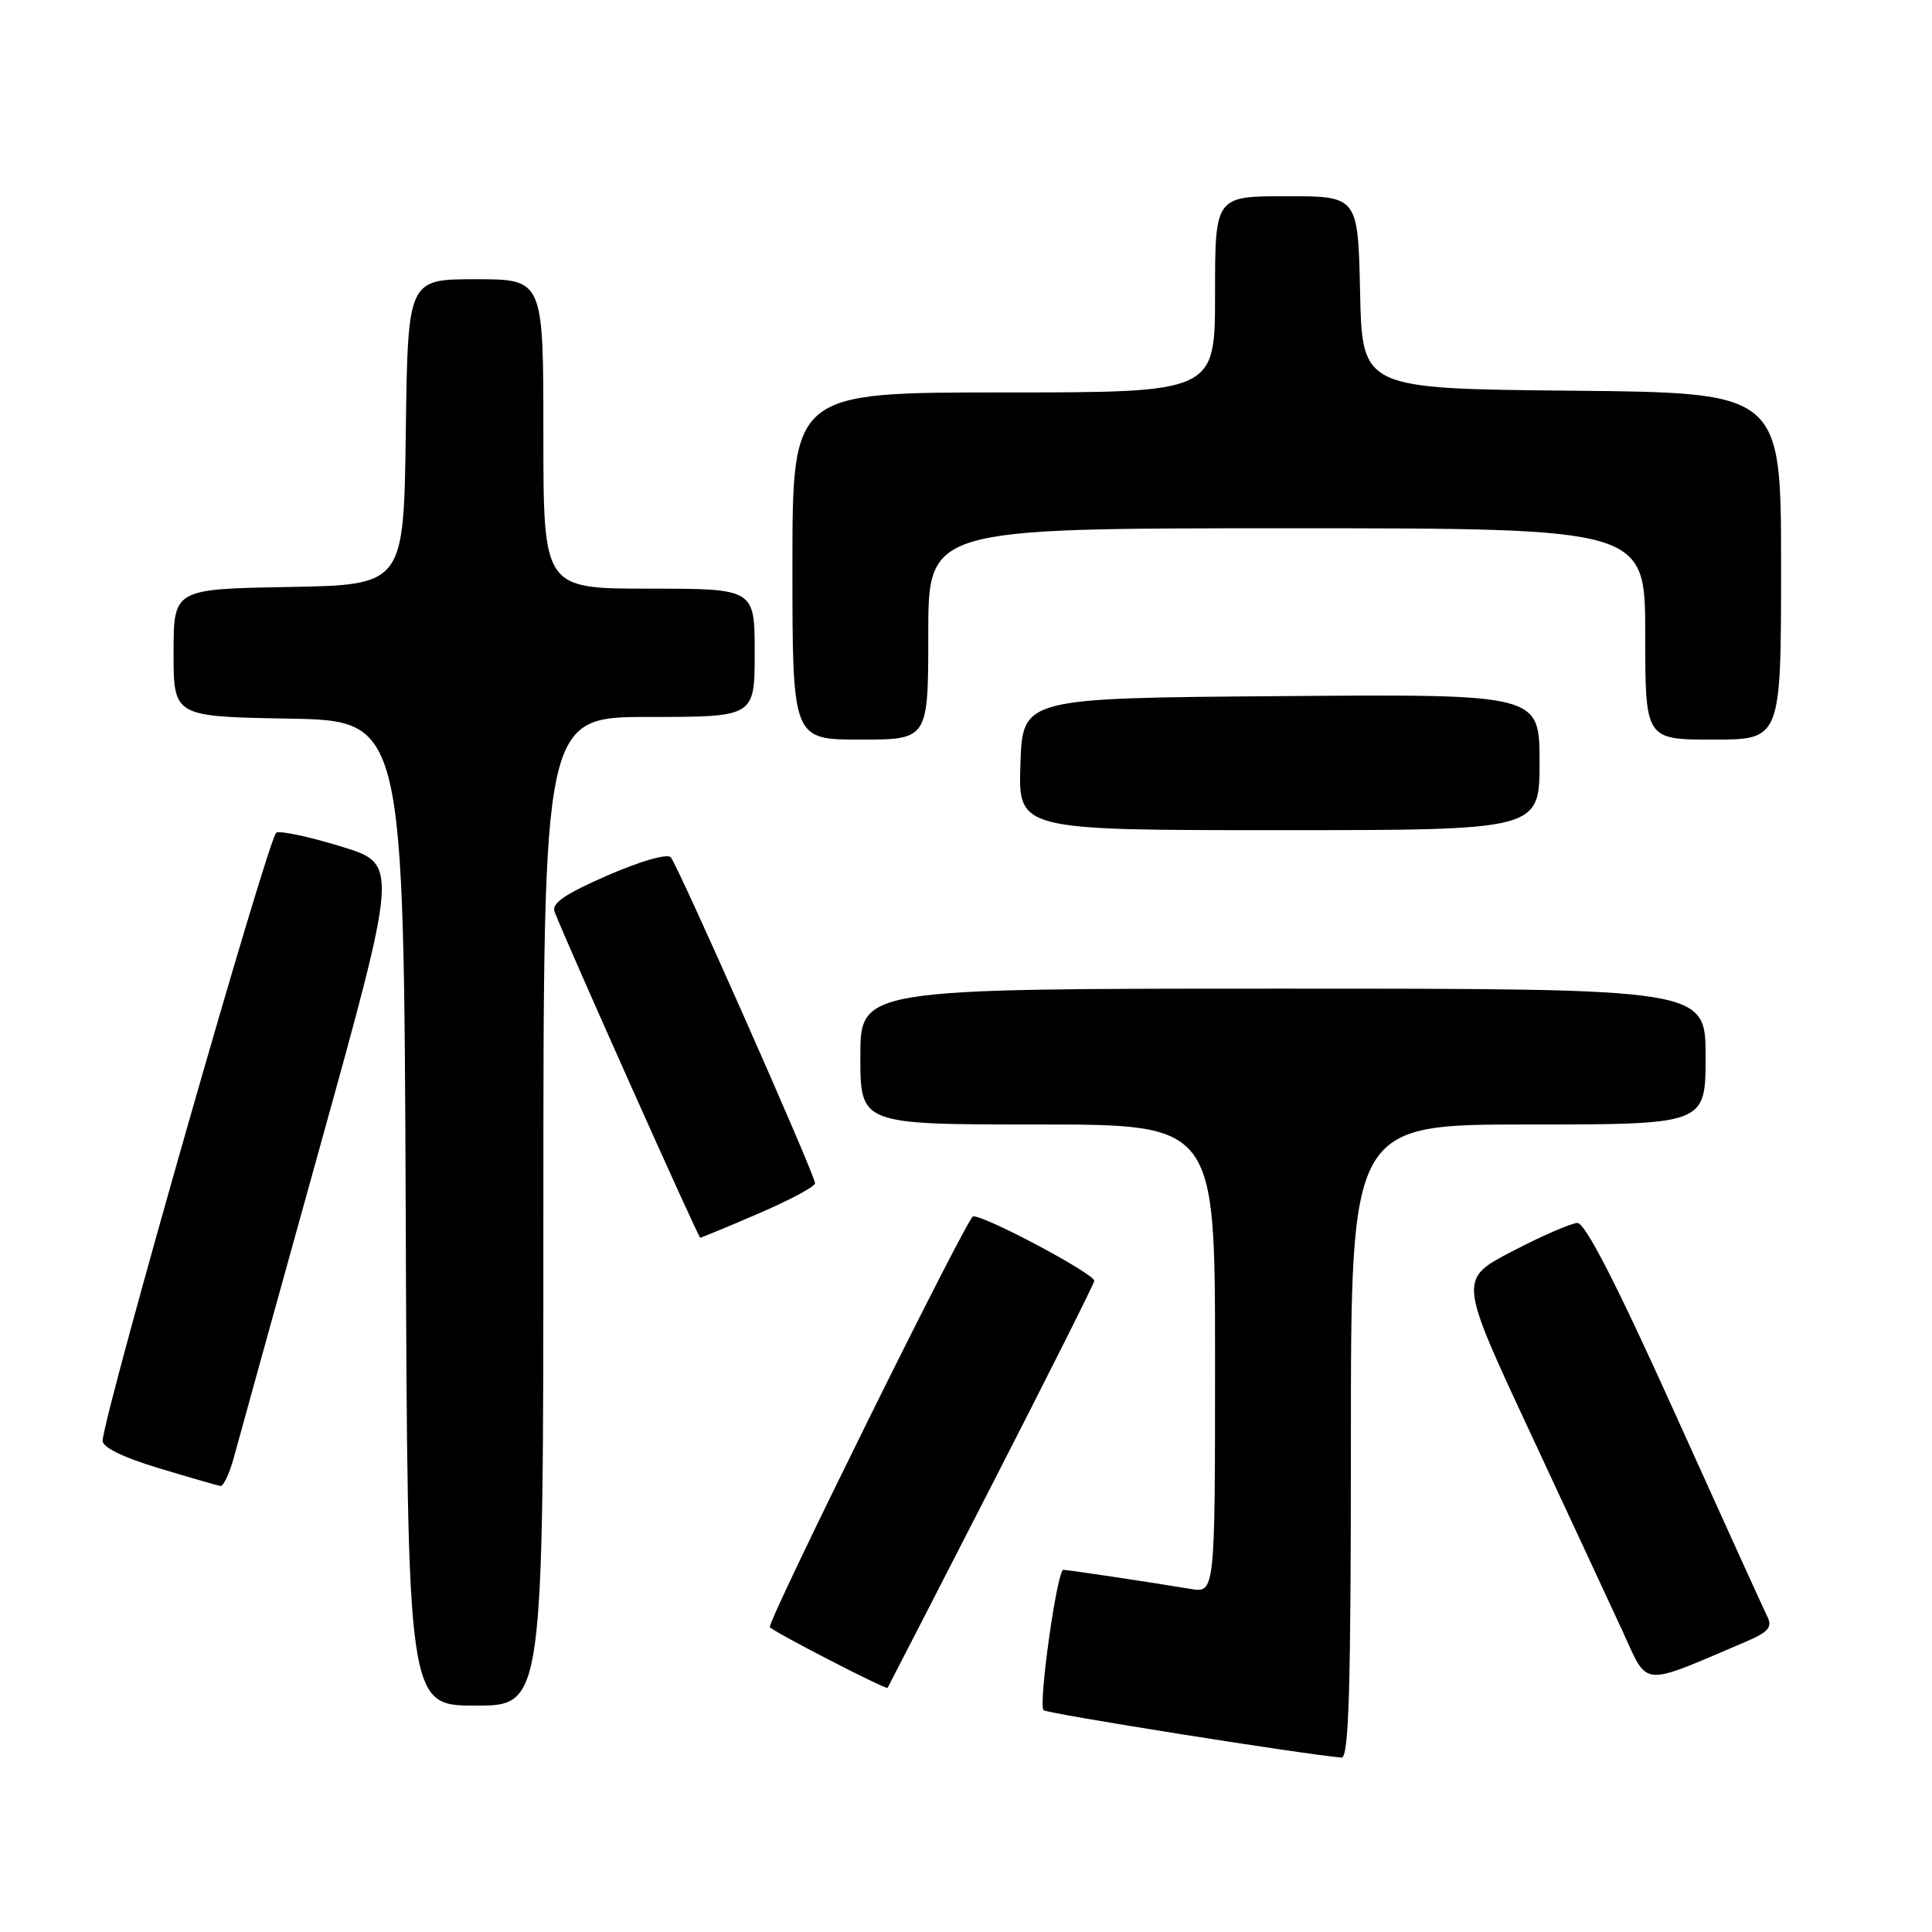 <?xml version="1.0" encoding="UTF-8" standalone="no"?>
<!DOCTYPE svg PUBLIC "-//W3C//DTD SVG 1.1//EN" "http://www.w3.org/Graphics/SVG/1.1/DTD/svg11.dtd" >
<svg xmlns="http://www.w3.org/2000/svg" xmlns:xlink="http://www.w3.org/1999/xlink" version="1.1" viewBox="0 0 256 256">
 <g >
 <path fill="currentColor"
d=" M 179.00 191.00 C 179.00 149.00 179.00 149.00 202.50 149.00 C 226.00 149.00 226.00 149.00 226.00 140.00 C 226.00 131.00 226.00 131.00 170.00 131.00 C 114.00 131.00 114.00 131.00 114.00 140.00 C 114.00 149.00 114.00 149.00 137.50 149.00 C 161.00 149.00 161.00 149.00 161.00 180.05 C 161.00 211.09 161.00 211.09 157.75 210.54 C 152.55 209.67 141.56 208.02 140.90 208.01 C 140.07 208.00 137.56 225.89 138.28 226.61 C 138.73 227.06 172.38 232.41 177.75 232.89 C 178.73 232.98 179.00 223.99 179.00 191.00 Z  M 72.00 160.50 C 72.00 95.00 72.00 95.00 86.00 95.00 C 100.00 95.00 100.00 95.00 100.00 86.50 C 100.00 78.00 100.00 78.00 86.00 78.00 C 72.00 78.00 72.00 78.00 72.00 57.50 C 72.00 37.00 72.00 37.00 63.02 37.00 C 54.04 37.00 54.04 37.00 53.77 57.25 C 53.50 77.50 53.50 77.50 38.25 77.78 C 23.00 78.05 23.00 78.05 23.00 86.50 C 23.00 94.95 23.00 94.95 38.25 95.22 C 53.50 95.50 53.50 95.50 53.76 160.75 C 54.01 226.00 54.01 226.00 63.01 226.00 C 72.00 226.00 72.00 226.00 72.00 160.50 Z  M 131.36 196.90 C 138.86 182.27 145.00 170.04 145.00 169.72 C 145.00 168.75 130.04 160.82 128.92 161.19 C 128.08 161.47 102.00 214.17 102.00 215.59 C 102.00 215.98 117.40 223.93 117.61 223.65 C 117.67 223.57 123.86 211.53 131.36 196.90 Z  M 231.27 217.56 C 234.31 216.27 234.88 215.62 234.19 214.23 C 233.72 213.28 228.20 201.14 221.93 187.25 C 214.20 170.12 210.04 162.02 209.01 162.05 C 208.18 162.08 204.30 163.76 200.39 165.80 C 193.29 169.50 193.29 169.50 202.61 189.50 C 207.74 200.50 213.32 212.52 215.03 216.21 C 218.45 223.64 217.24 223.54 231.27 217.56 Z  M 30.95 193.25 C 31.51 191.19 36.65 172.62 42.38 152.00 C 52.79 114.50 52.79 114.50 45.28 112.19 C 41.15 110.91 37.26 110.07 36.62 110.32 C 35.64 110.69 13.88 186.84 13.60 190.88 C 13.54 191.76 16.22 193.08 21.00 194.53 C 25.12 195.77 28.82 196.84 29.21 196.90 C 29.60 196.95 30.38 195.31 30.95 193.25 Z  M 100.53 160.79 C 104.64 159.02 108.00 157.23 108.00 156.79 C 108.00 155.70 89.86 114.71 88.88 113.60 C 88.43 113.07 84.87 114.10 80.50 116.00 C 74.82 118.48 73.05 119.69 73.49 120.83 C 75.00 124.78 92.53 164.00 92.78 164.00 C 92.94 164.00 96.43 162.56 100.53 160.79 Z  M 204.00 100.99 C 204.00 91.97 204.00 91.97 169.75 92.24 C 135.50 92.50 135.50 92.50 135.21 101.25 C 134.92 110.00 134.92 110.00 169.46 110.00 C 204.00 110.00 204.00 110.00 204.00 100.99 Z  M 123.00 84.00 C 123.00 70.00 123.00 70.00 170.50 70.00 C 218.00 70.00 218.00 70.00 218.00 84.00 C 218.00 98.00 218.00 98.00 227.00 98.00 C 236.00 98.00 236.00 98.00 236.00 75.02 C 236.00 52.03 236.00 52.03 208.25 51.77 C 180.50 51.50 180.50 51.50 180.22 38.75 C 179.94 26.00 179.94 26.00 170.47 26.00 C 161.00 26.00 161.00 26.00 161.00 39.00 C 161.00 52.00 161.00 52.00 133.00 52.00 C 105.00 52.00 105.00 52.00 105.00 75.00 C 105.00 98.00 105.00 98.00 114.00 98.00 C 123.00 98.00 123.00 98.00 123.00 84.00 Z "/>
</g>
</svg>